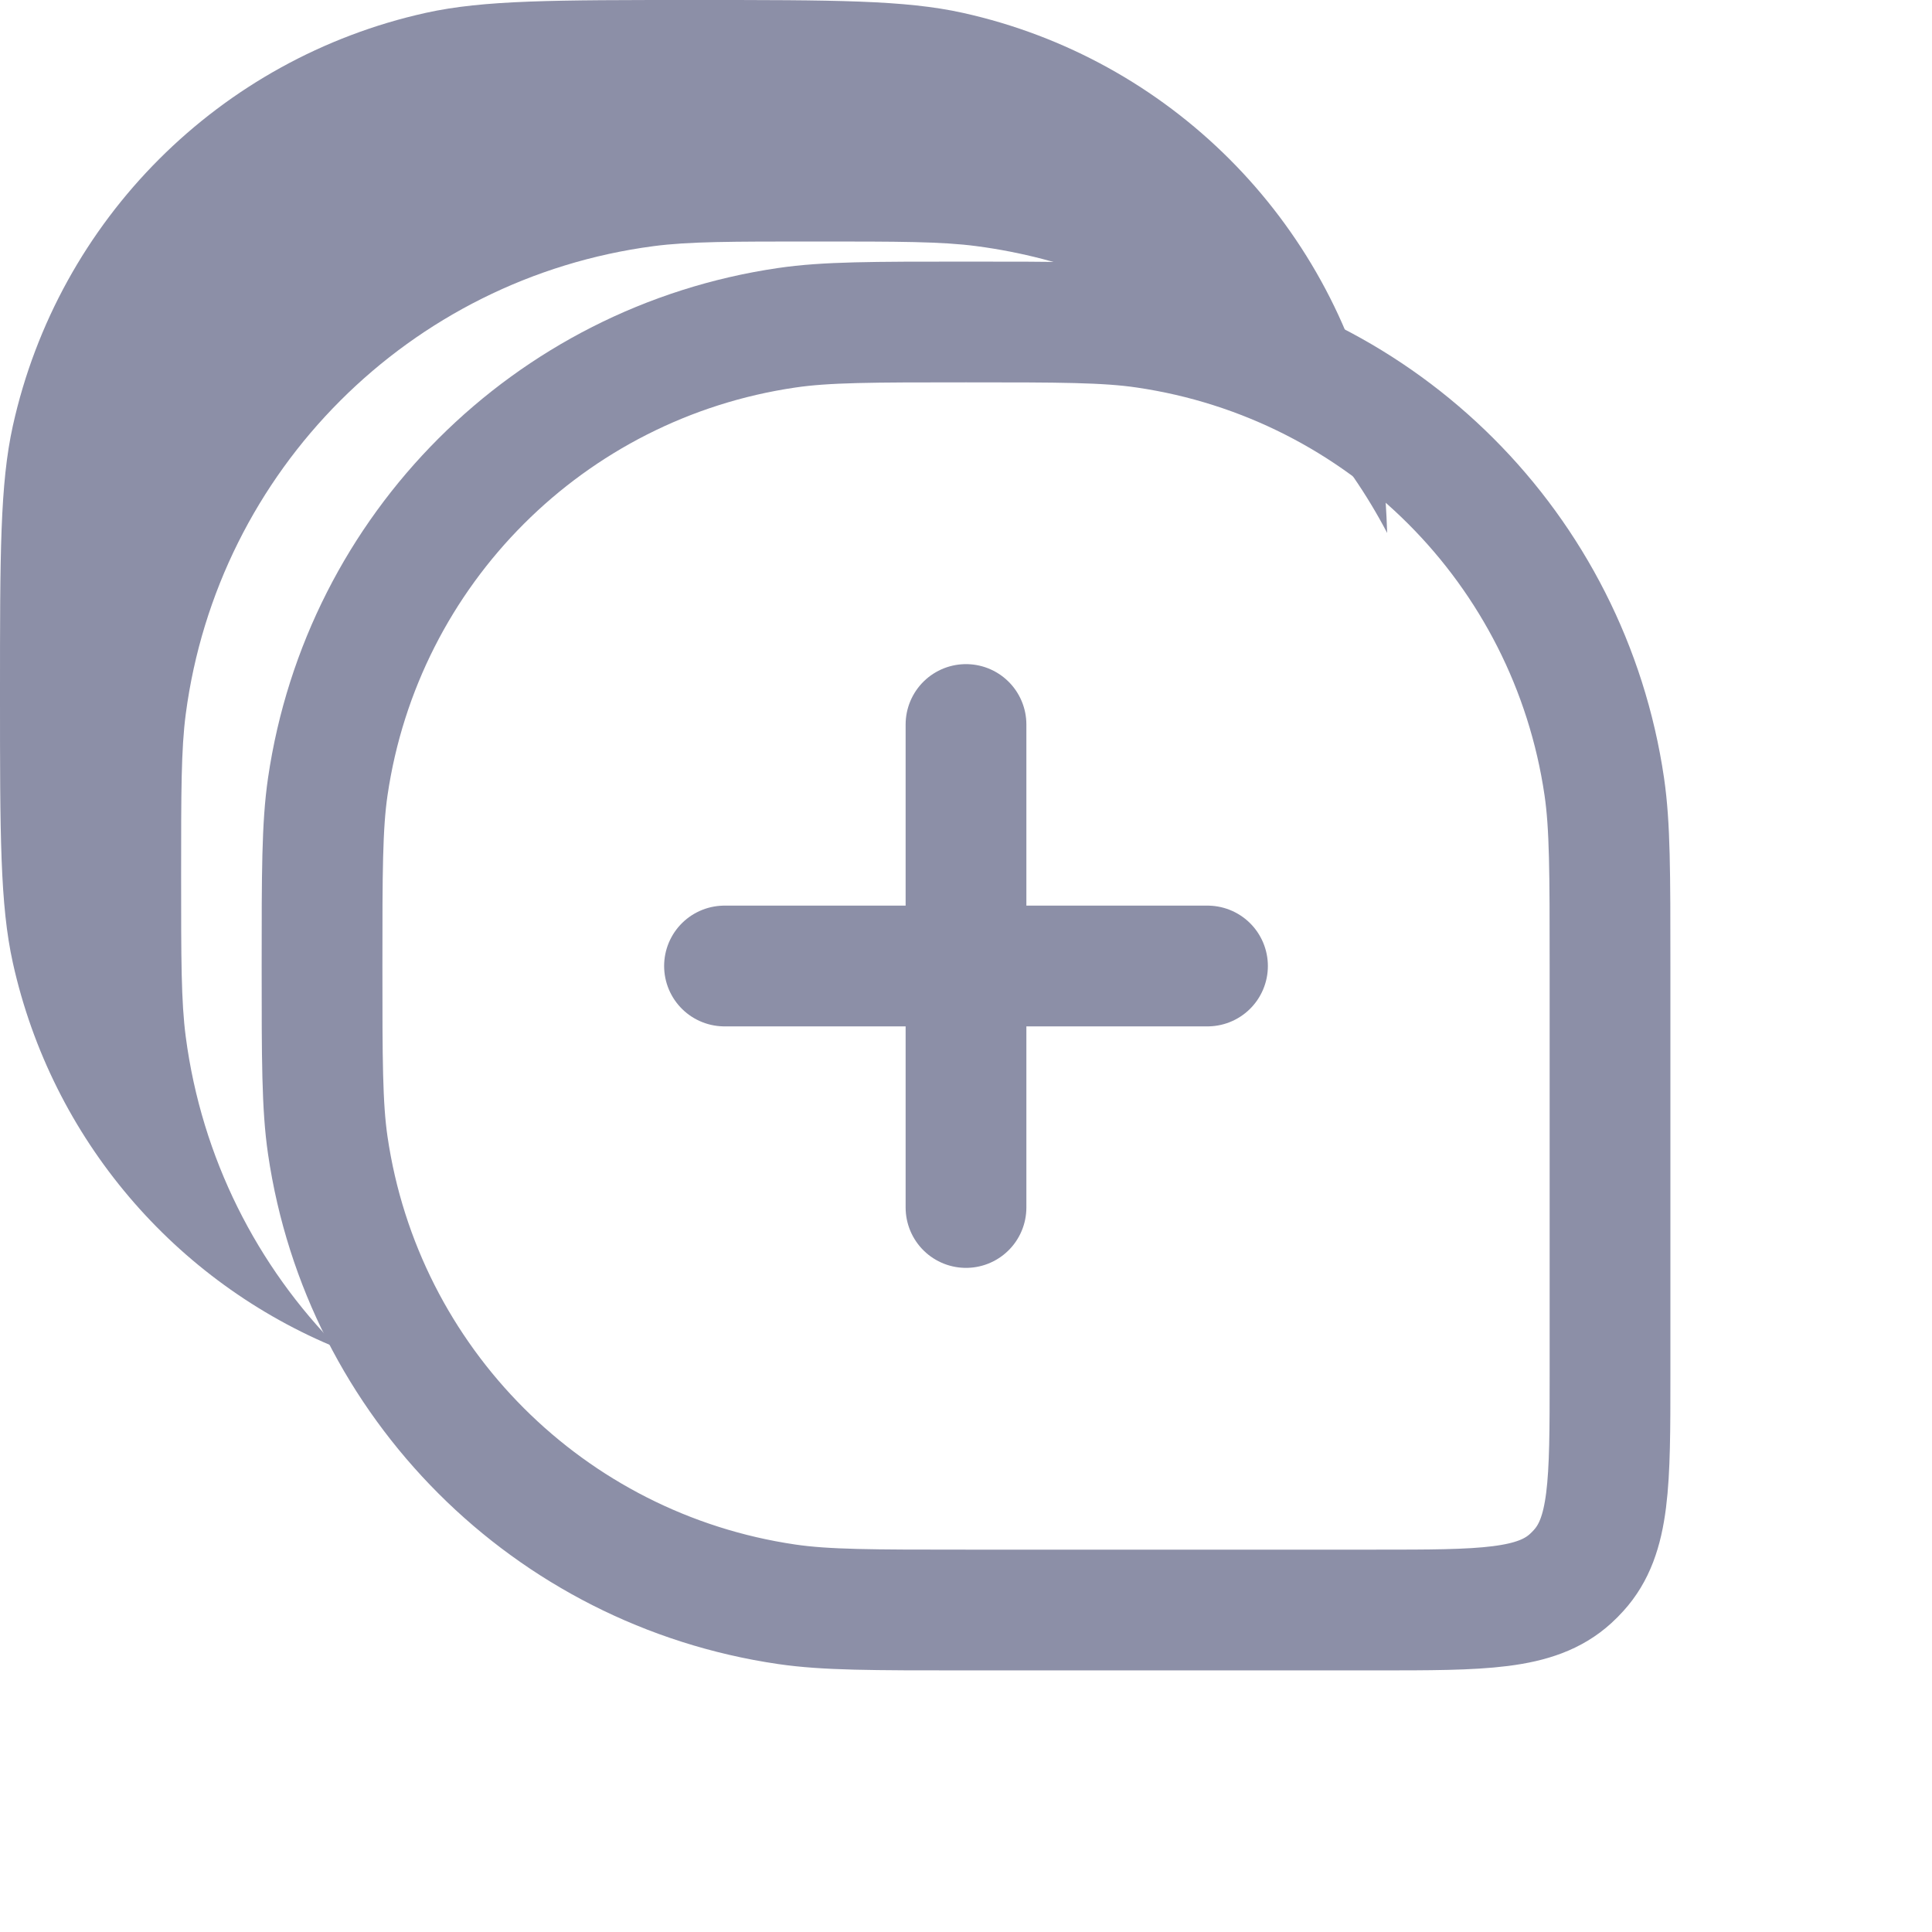 <svg width="32" height="32" viewBox="0 0 32 32" fill="none" xmlns="http://www.w3.org/2000/svg">
<path fill-rule="evenodd" clip-rule="evenodd" d="M0.213 7.052C0 8.014 0 9.176 0 11.5C0 13.824 0 14.986 0.213 15.948C0.86 18.865 2.9 21.236 5.609 22.337C4.258 20.975 3.341 19.181 3.077 17.175C3 16.59 3 15.893 3 14.5C3 13.107 3 12.41 3.077 11.825C3.609 7.787 6.787 4.609 10.825 4.077C11.41 4 12.107 4 13.5 4C14.893 4 15.59 4 16.175 4.077C19.143 4.468 21.646 6.288 22.976 8.828C22.95 8.096 22.896 7.547 22.787 7.052C22.03 3.637 19.363 0.97 15.948 0.213C14.986 0 13.824 0 11.5 0C9.176 0 8.014 0 7.052 0.213C3.637 0.97 0.97 3.637 0.213 7.052Z" fill="#8C8FA7"/>
<path d="M5.334 16C5.334 14.452 5.334 13.678 5.429 13.029C6.005 9.095 9.095 6.005 13.03 5.429C13.678 5.333 14.452 5.333 16.001 5.333V5.333C17.549 5.333 18.323 5.333 18.972 5.429C22.906 6.005 25.996 9.095 26.572 13.029C26.667 13.678 26.667 14.452 26.667 16V22.788C26.667 24.556 26.667 25.44 26.147 26.012C26.105 26.059 26.06 26.104 26.013 26.147C25.441 26.667 24.556 26.667 22.788 26.667H16.001C14.452 26.667 13.678 26.667 13.03 26.572C9.095 25.995 6.005 22.906 5.429 18.971C5.334 18.323 5.334 17.548 5.334 16V16Z" stroke="#8C8FA7" stroke-width="2"/>
<path d="M12 16L20 16" stroke="#8C8FA7" stroke-width="2" stroke-linecap="round" stroke-linejoin="round"/>
<path d="M16 12L16 20" stroke="#8C8FA7" stroke-width="2" stroke-linecap="round" stroke-linejoin="round"/>
</svg>

